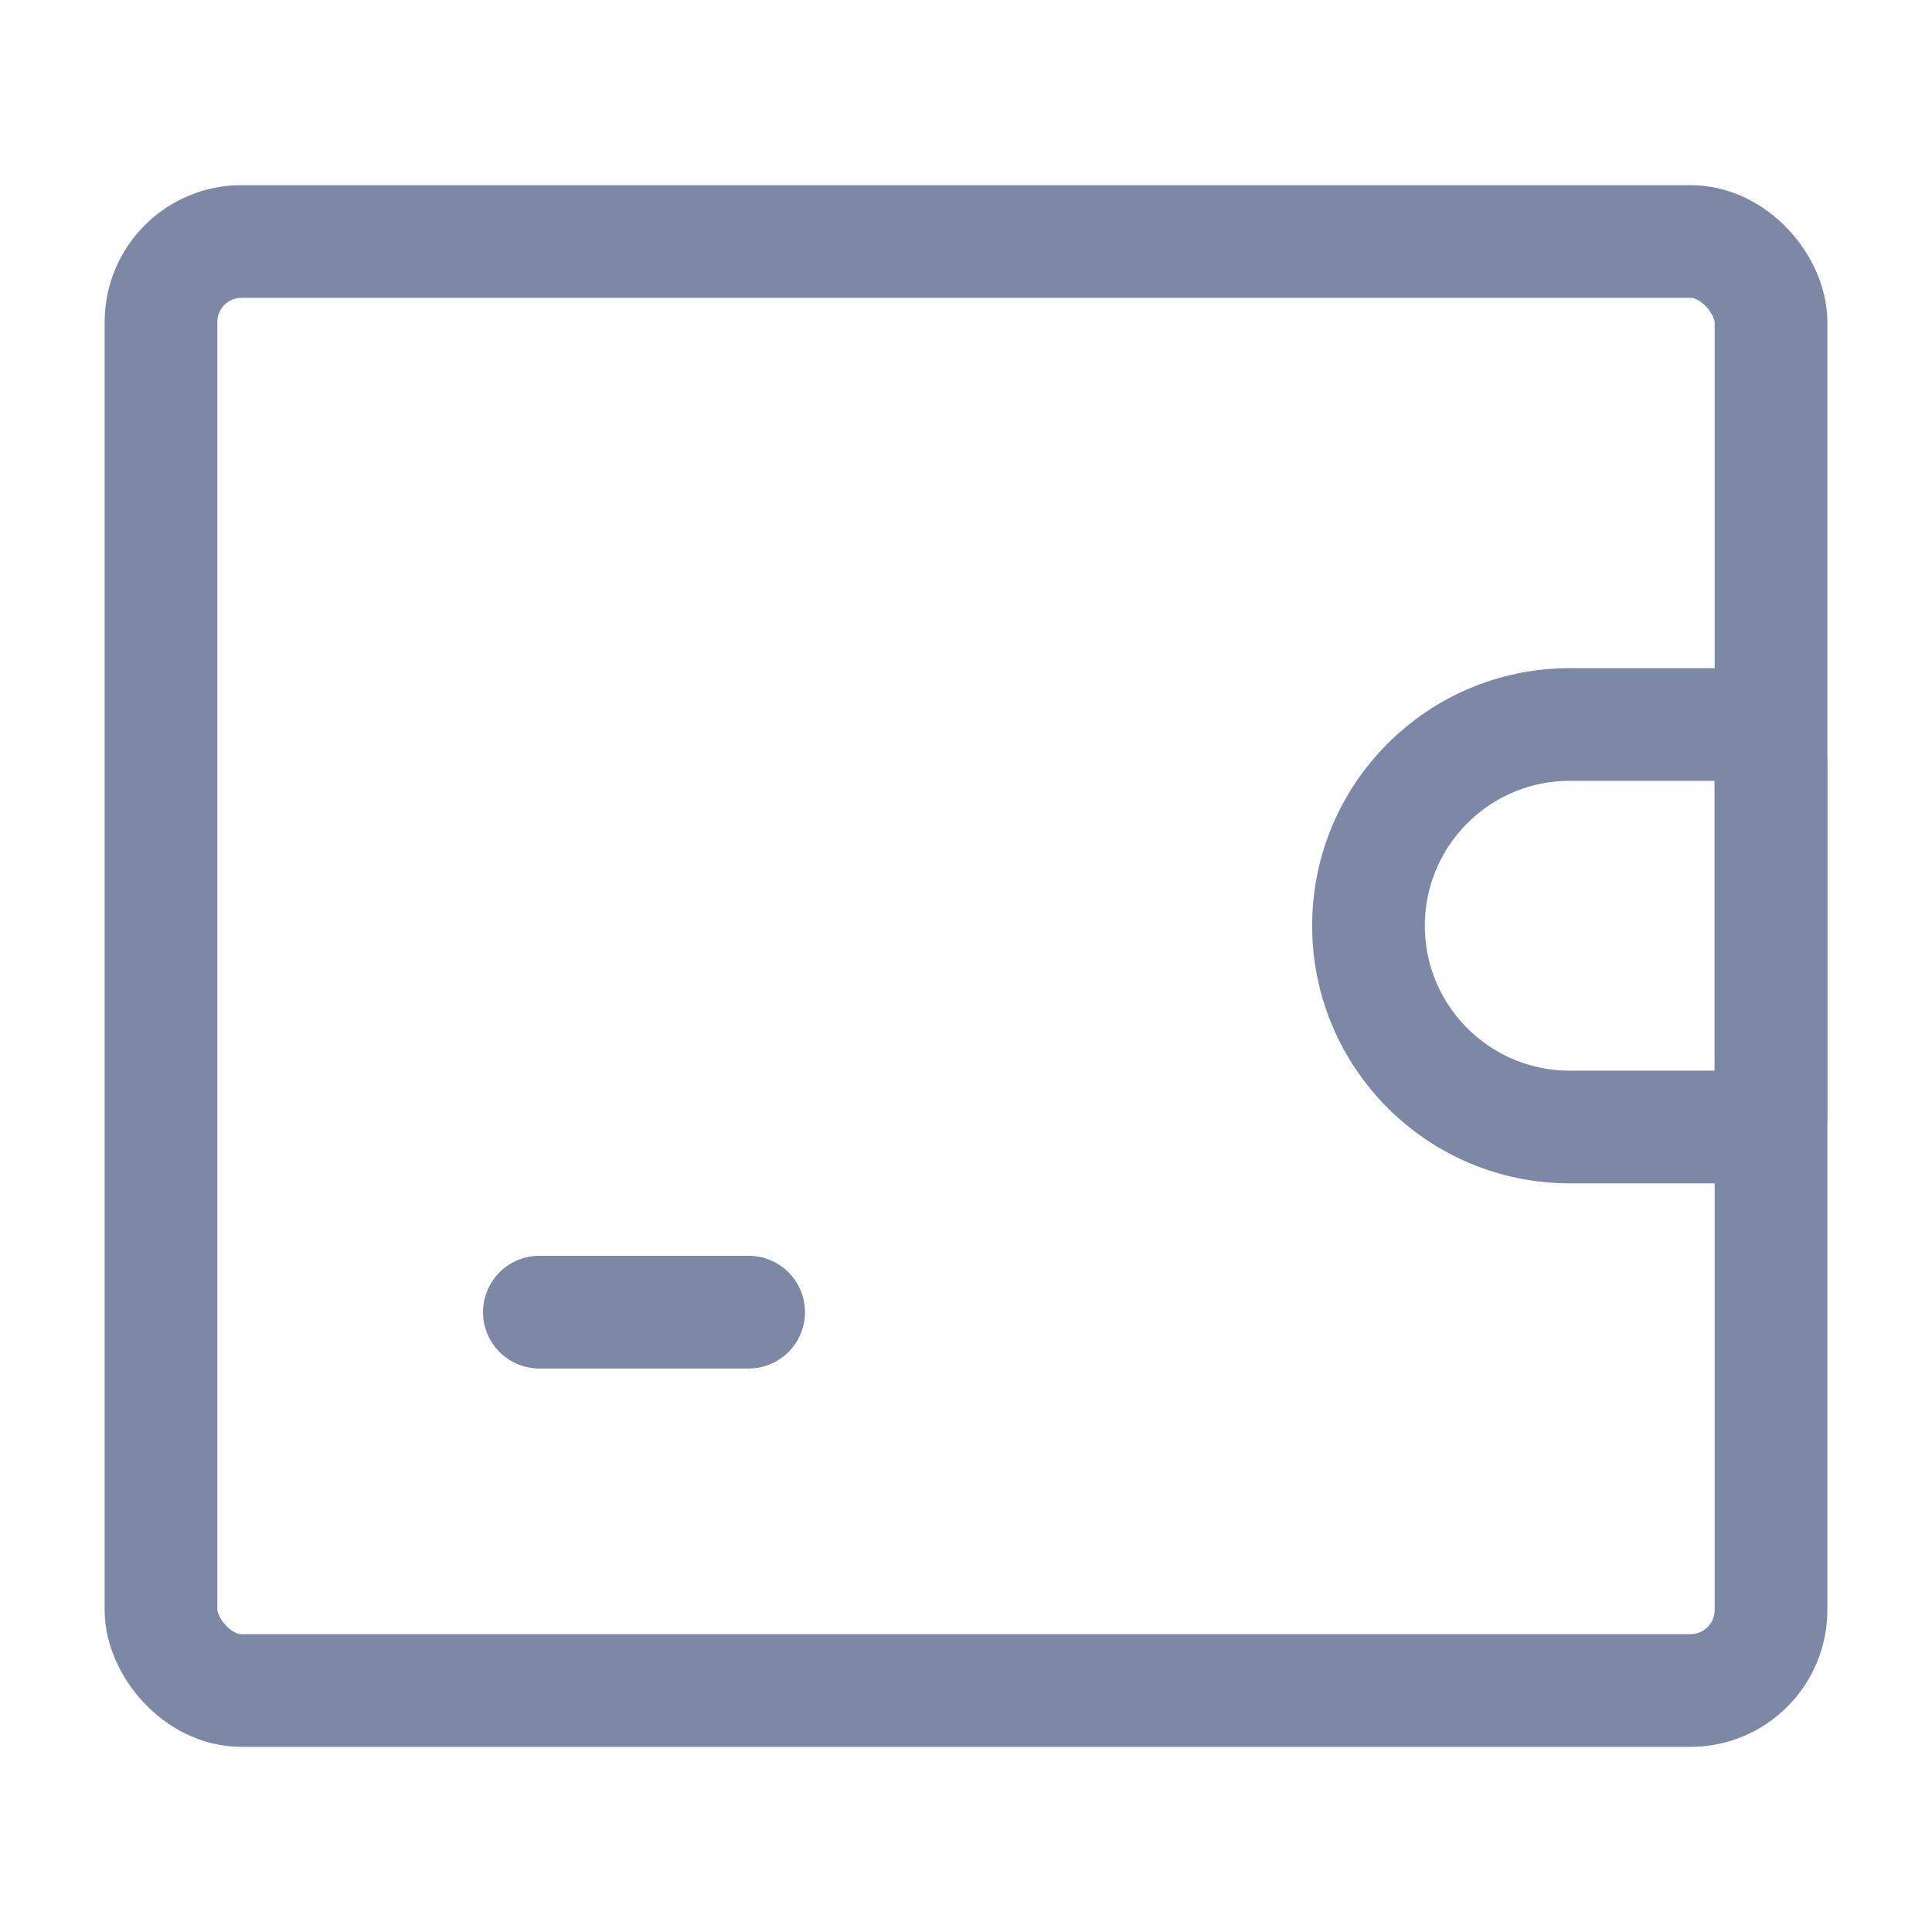 <svg width="24" height="24" viewBox="0 0 24 24" fill="none" xmlns="http://www.w3.org/2000/svg">
<rect x="2" y="3" width="20" height="18" rx="1" stroke="#7D87A6" stroke-width="1.4"/>
<path d="M17 11.5C17 10.119 18.119 9 19.5 9H21.528C21.789 9 22 9.211 22 9.472V13.898C22 13.954 21.954 14 21.898 14H19.5C18.119 14 17 12.881 17 11.5V11.5Z" stroke="#7D87A6" stroke-width="1.4"/>
<line x1="6.7" y1="16.3" x2="9.3" y2="16.3" stroke="#7D87A6" stroke-width="1.4" stroke-linecap="round"/>
</svg>

